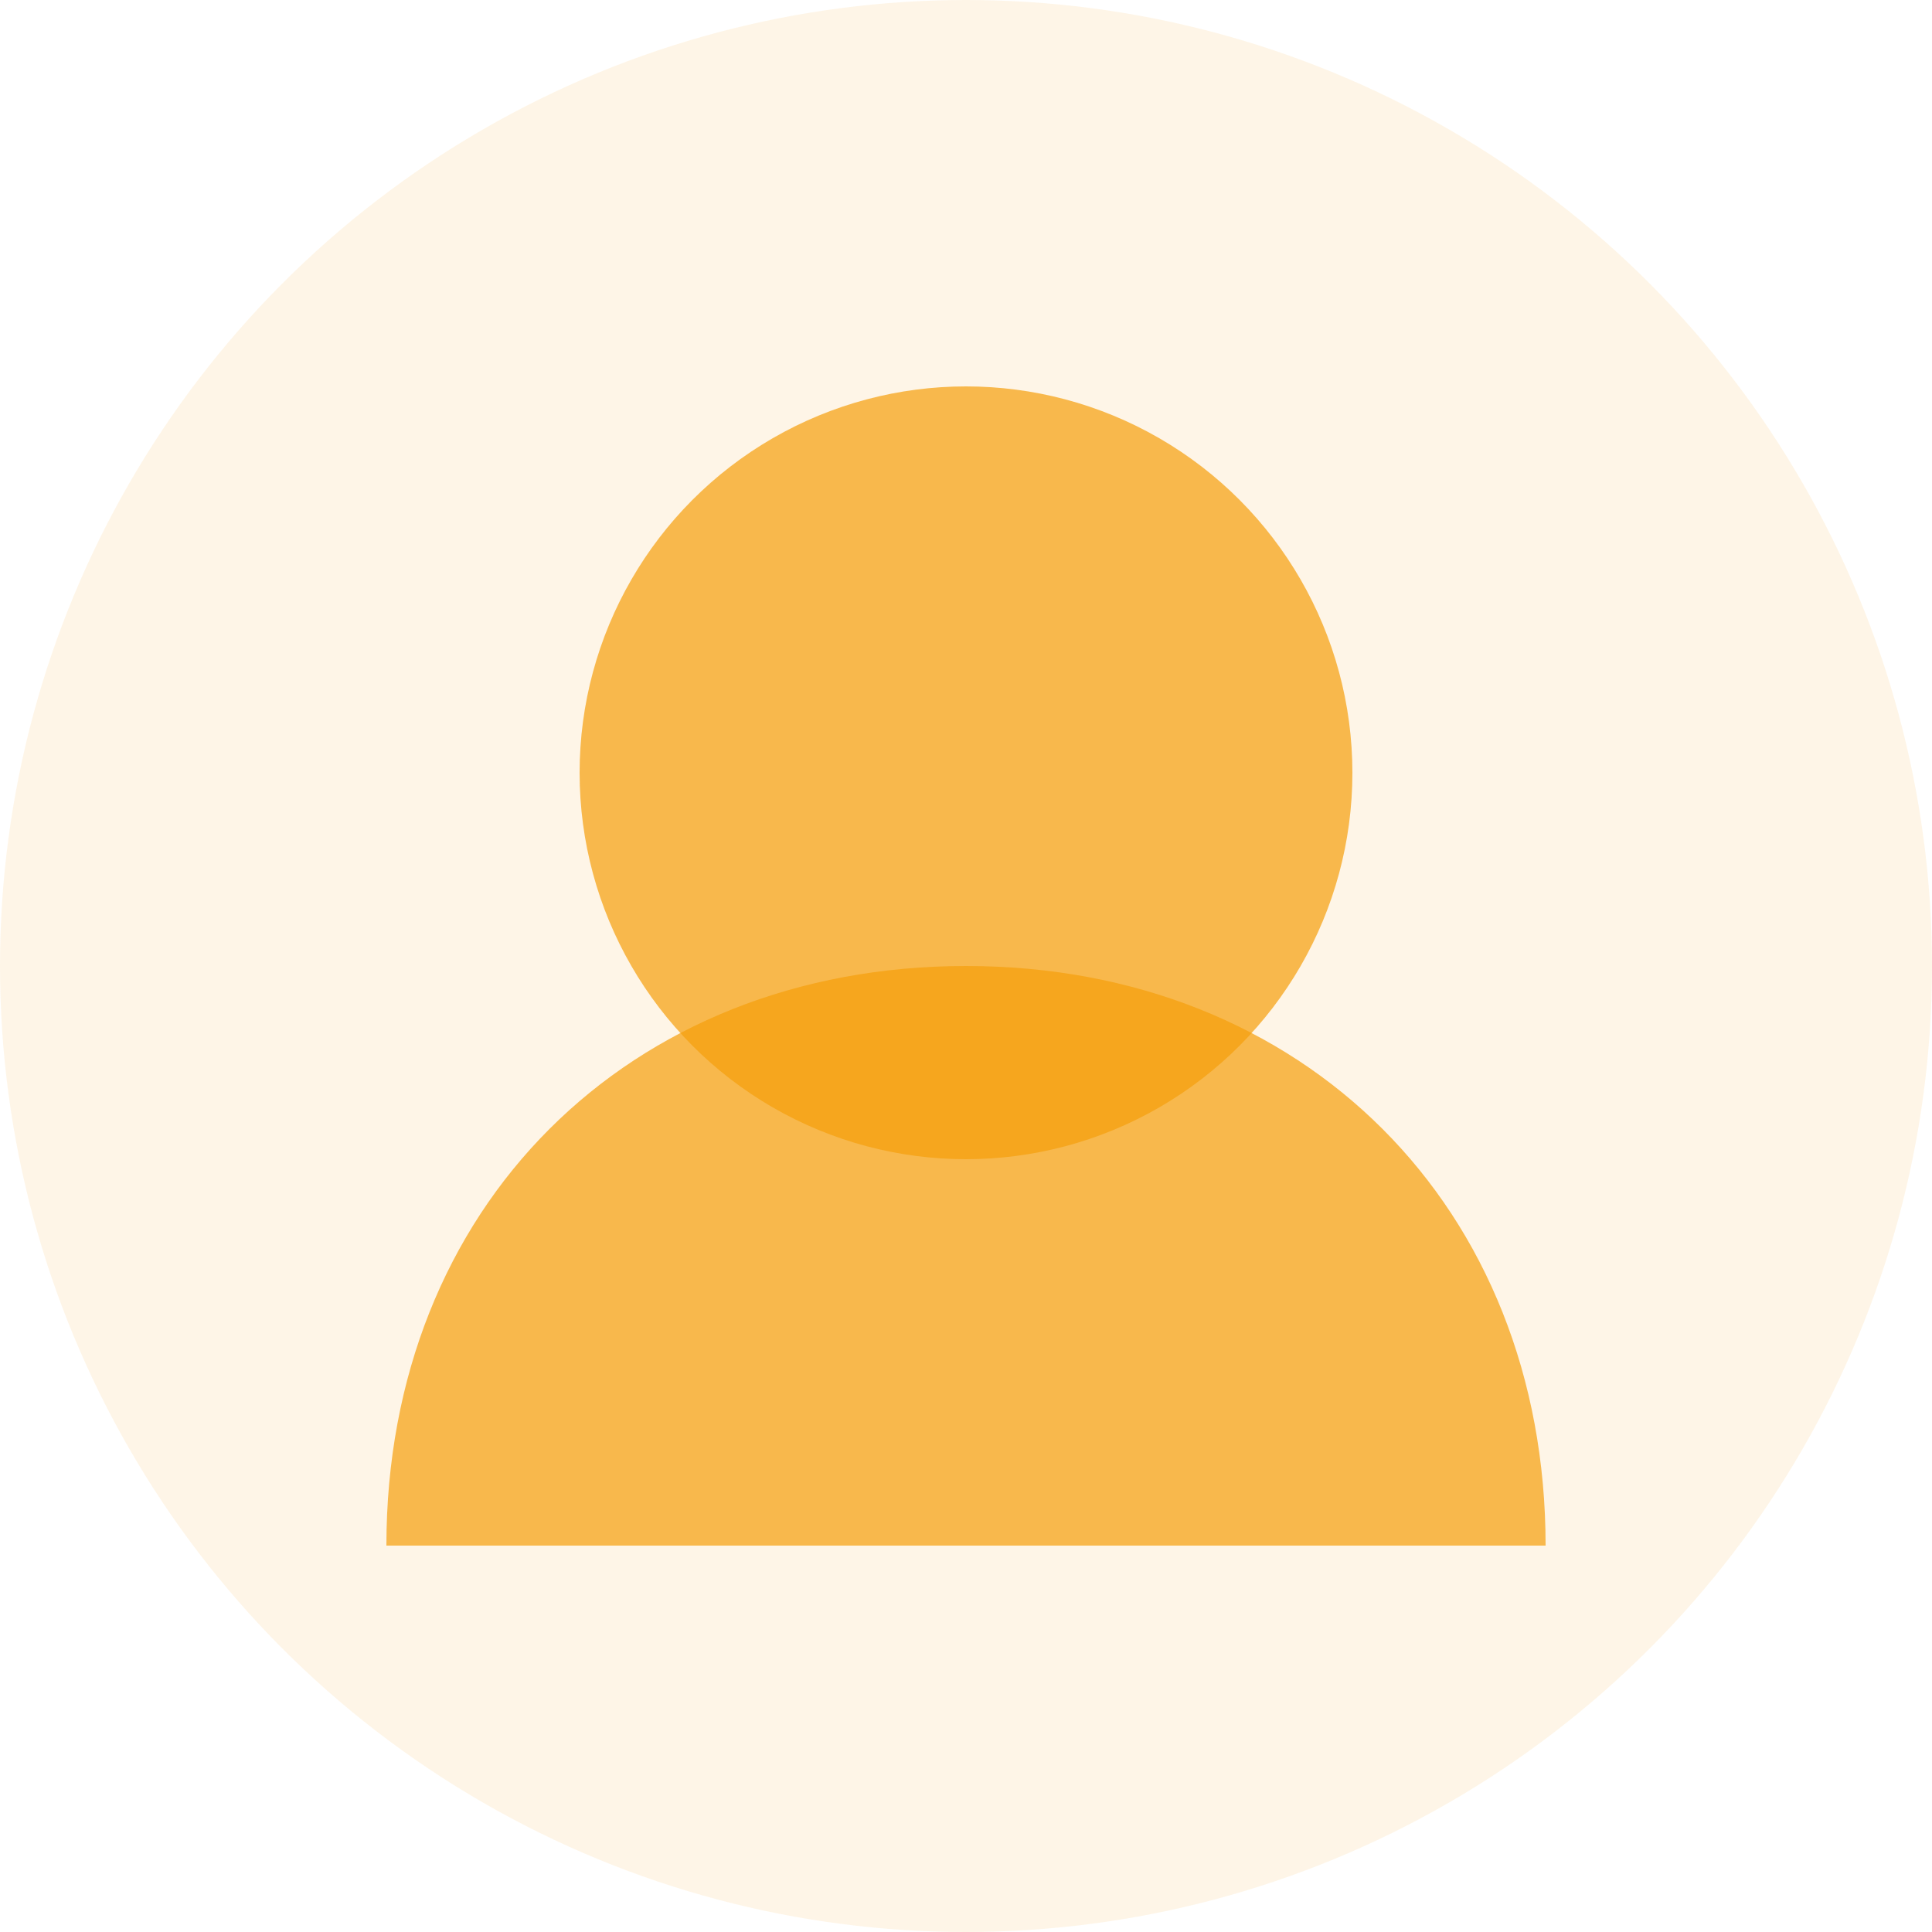 <svg xmlns="http://www.w3.org/2000/svg" width="200" height="200" viewBox="0 0 200 200">
  <circle cx="100" cy="100" r="100" fill="#f59e0b" opacity="0.1"/>
  <circle cx="100" cy="80" r="40" fill="#f59e0b" opacity="0.7"/>
  <path d="M160,160 C160,125 135,100 100,100 C65,100 40,125 40,160" fill="#f59e0b" opacity="0.7"/>
</svg>
